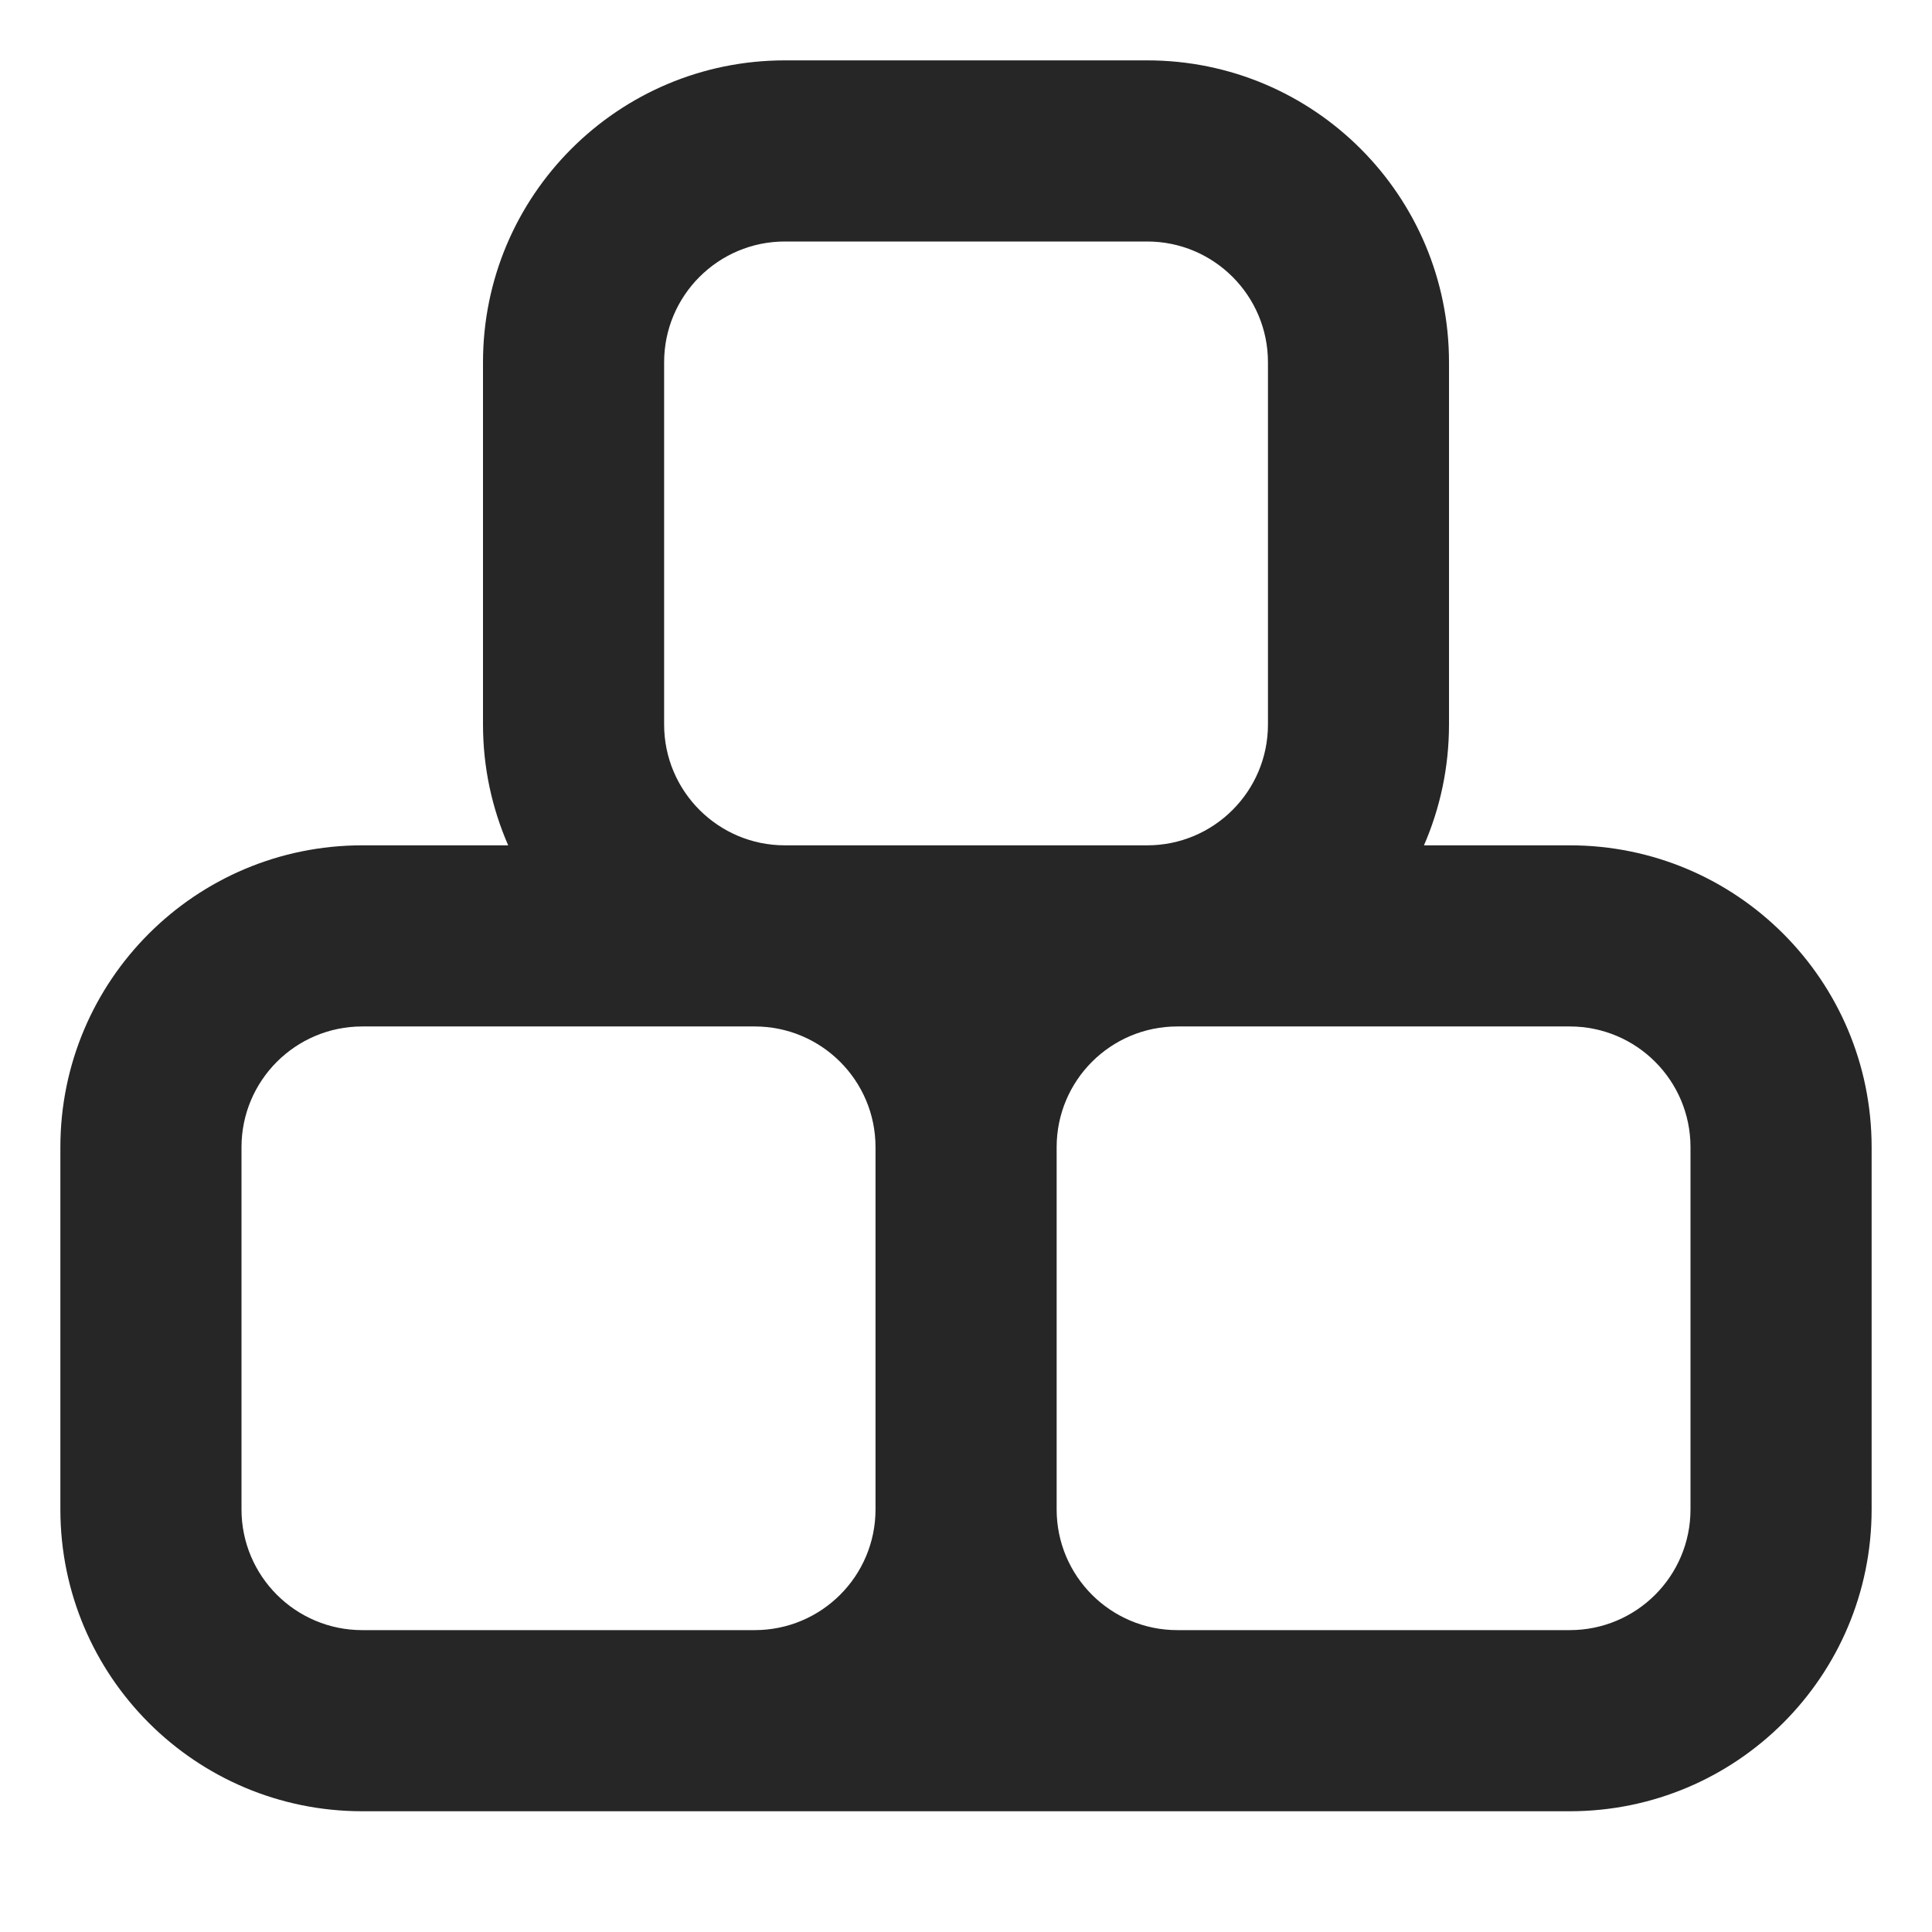 <svg width="24" height="24" viewBox="0 0 24 24" fill="none" xmlns="http://www.w3.org/2000/svg">
<path fill-rule="evenodd" clip-rule="evenodd" d="M9.75 3H14.251C15.079 3 15.751 3.672 15.751 4.5V9C15.751 9.829 15.079 10.501 14.251 10.501H9.75C8.922 10.501 8.25 9.829 8.25 9V4.5C8.25 3.672 8.922 3 9.75 3ZM6 4.5C6 2.429 7.679 0.75 9.75 0.75H14.251C16.322 0.75 18 2.429 18 4.5V9C18 9.534 17.889 10.041 17.689 10.501H19.5C21.572 10.501 23.25 12.179 23.25 14.251V18.75C23.25 20.822 21.572 22.5 19.5 22.5H15.001H14.626H9.375H9H4.5C2.429 22.5 0.75 20.822 0.75 18.75V14.251C0.75 12.179 2.429 10.501 4.5 10.501H6.313C6.112 10.041 6 9.534 6 9V4.5ZM9.375 12.751C10.204 12.751 10.876 13.422 10.876 14.251V18.75C10.876 19.579 10.204 20.25 9.375 20.25H4.5C3.672 20.25 3 19.579 3 18.75V14.251C3 13.422 3.672 12.751 4.5 12.751H9.375ZM14.626 20.25C13.797 20.25 13.126 19.579 13.126 18.75V14.251C13.126 13.422 13.797 12.751 14.626 12.751H19.5C20.329 12.751 21 13.422 21 14.251V18.75C21 19.579 20.329 20.25 19.5 20.25H14.626Z" fill="#262626"/>
</svg>
